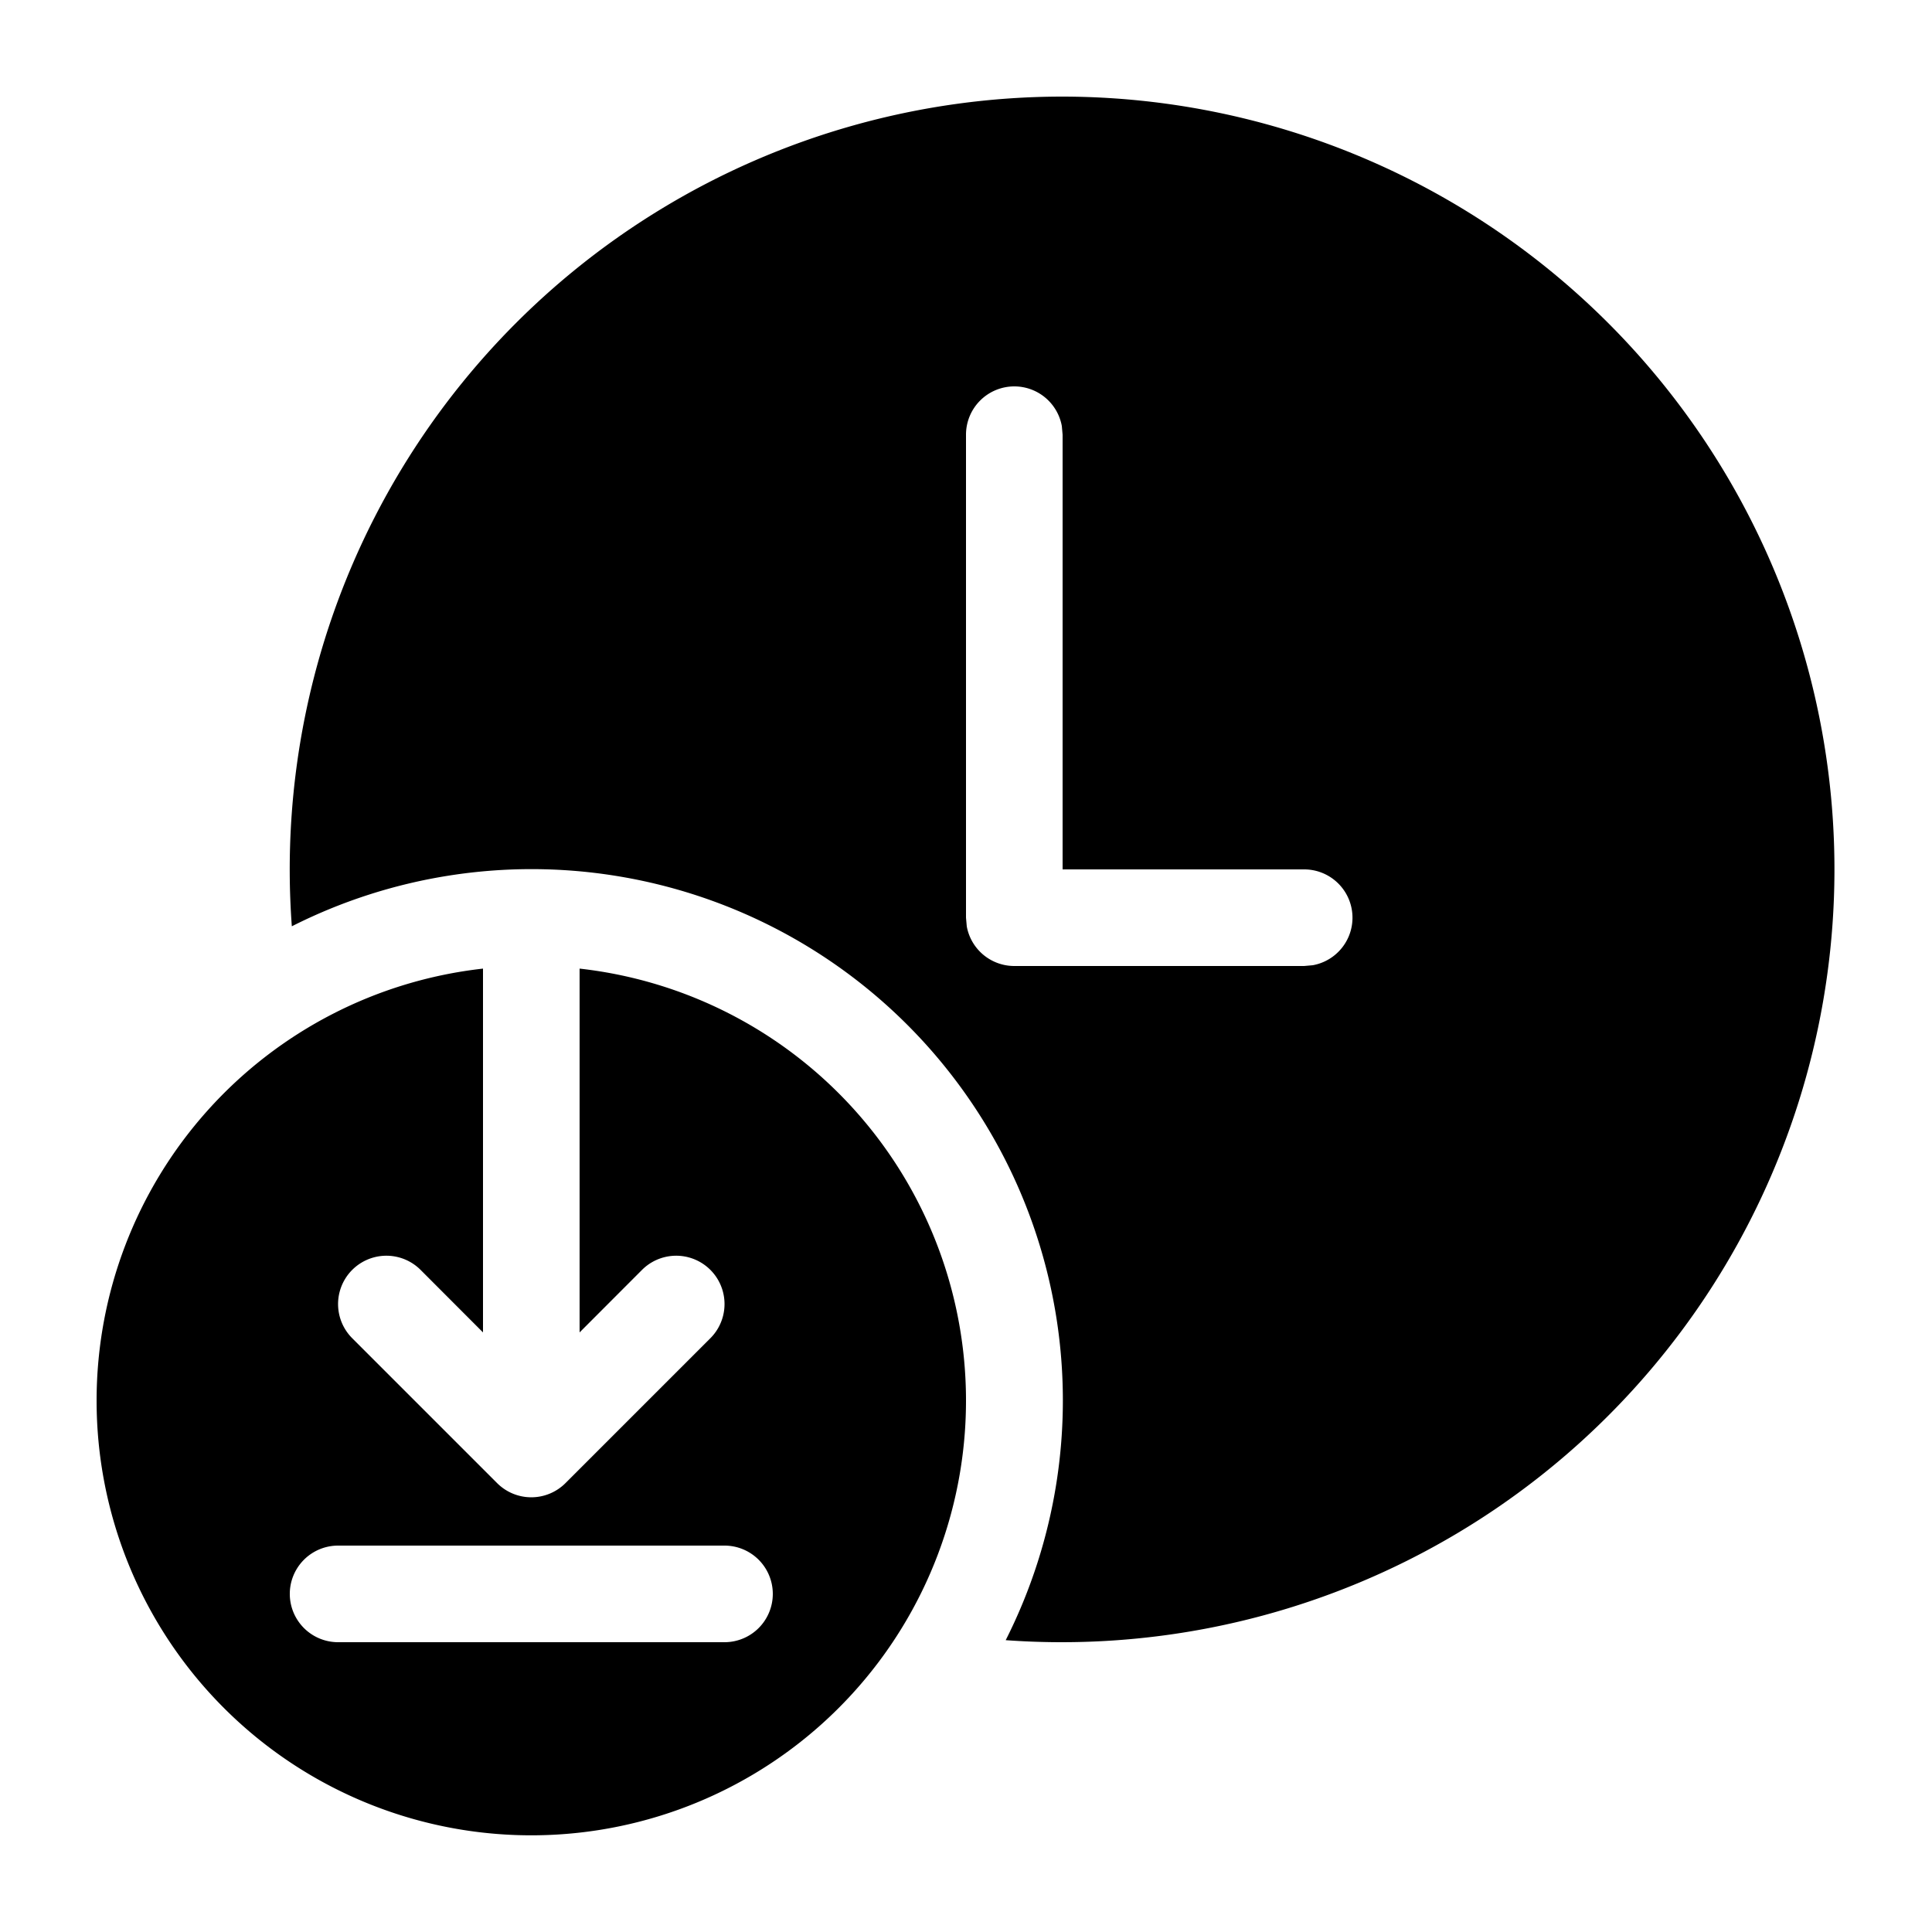 <svg xmlns="http://www.w3.org/2000/svg" width="3em" height="3em" viewBox="0 0 20 20"><path fill="currentColor" d="M11 1a8 8 0 1 1-.589 15.979a5.5 5.5 0 0 0-7.39-7.39A8 8 0 0 1 11 1m-.5 3a.5.5 0 0 0-.5.5v5l.008.09a.5.5 0 0 0 .492.41h3l.09-.008A.5.5 0 0 0 13.5 9H11V4.5l-.008-.09A.5.5 0 0 0 10.5 4M1 14.5a4.5 4.5 0 0 1 4-4.473v3.766l-.646-.647a.5.5 0 0 0-.708.707l1.5 1.5a.5.5 0 0 0 .708 0l1.5-1.5a.5.5 0 1 0-.708-.707L6 13.793v-3.766A4.5 4.5 0 1 1 1 14.5m7 2a.5.5 0 0 0-.5-.5h-4a.5.5 0 1 0 0 1h4a.5.5 0 0 0 .5-.5"/></svg>